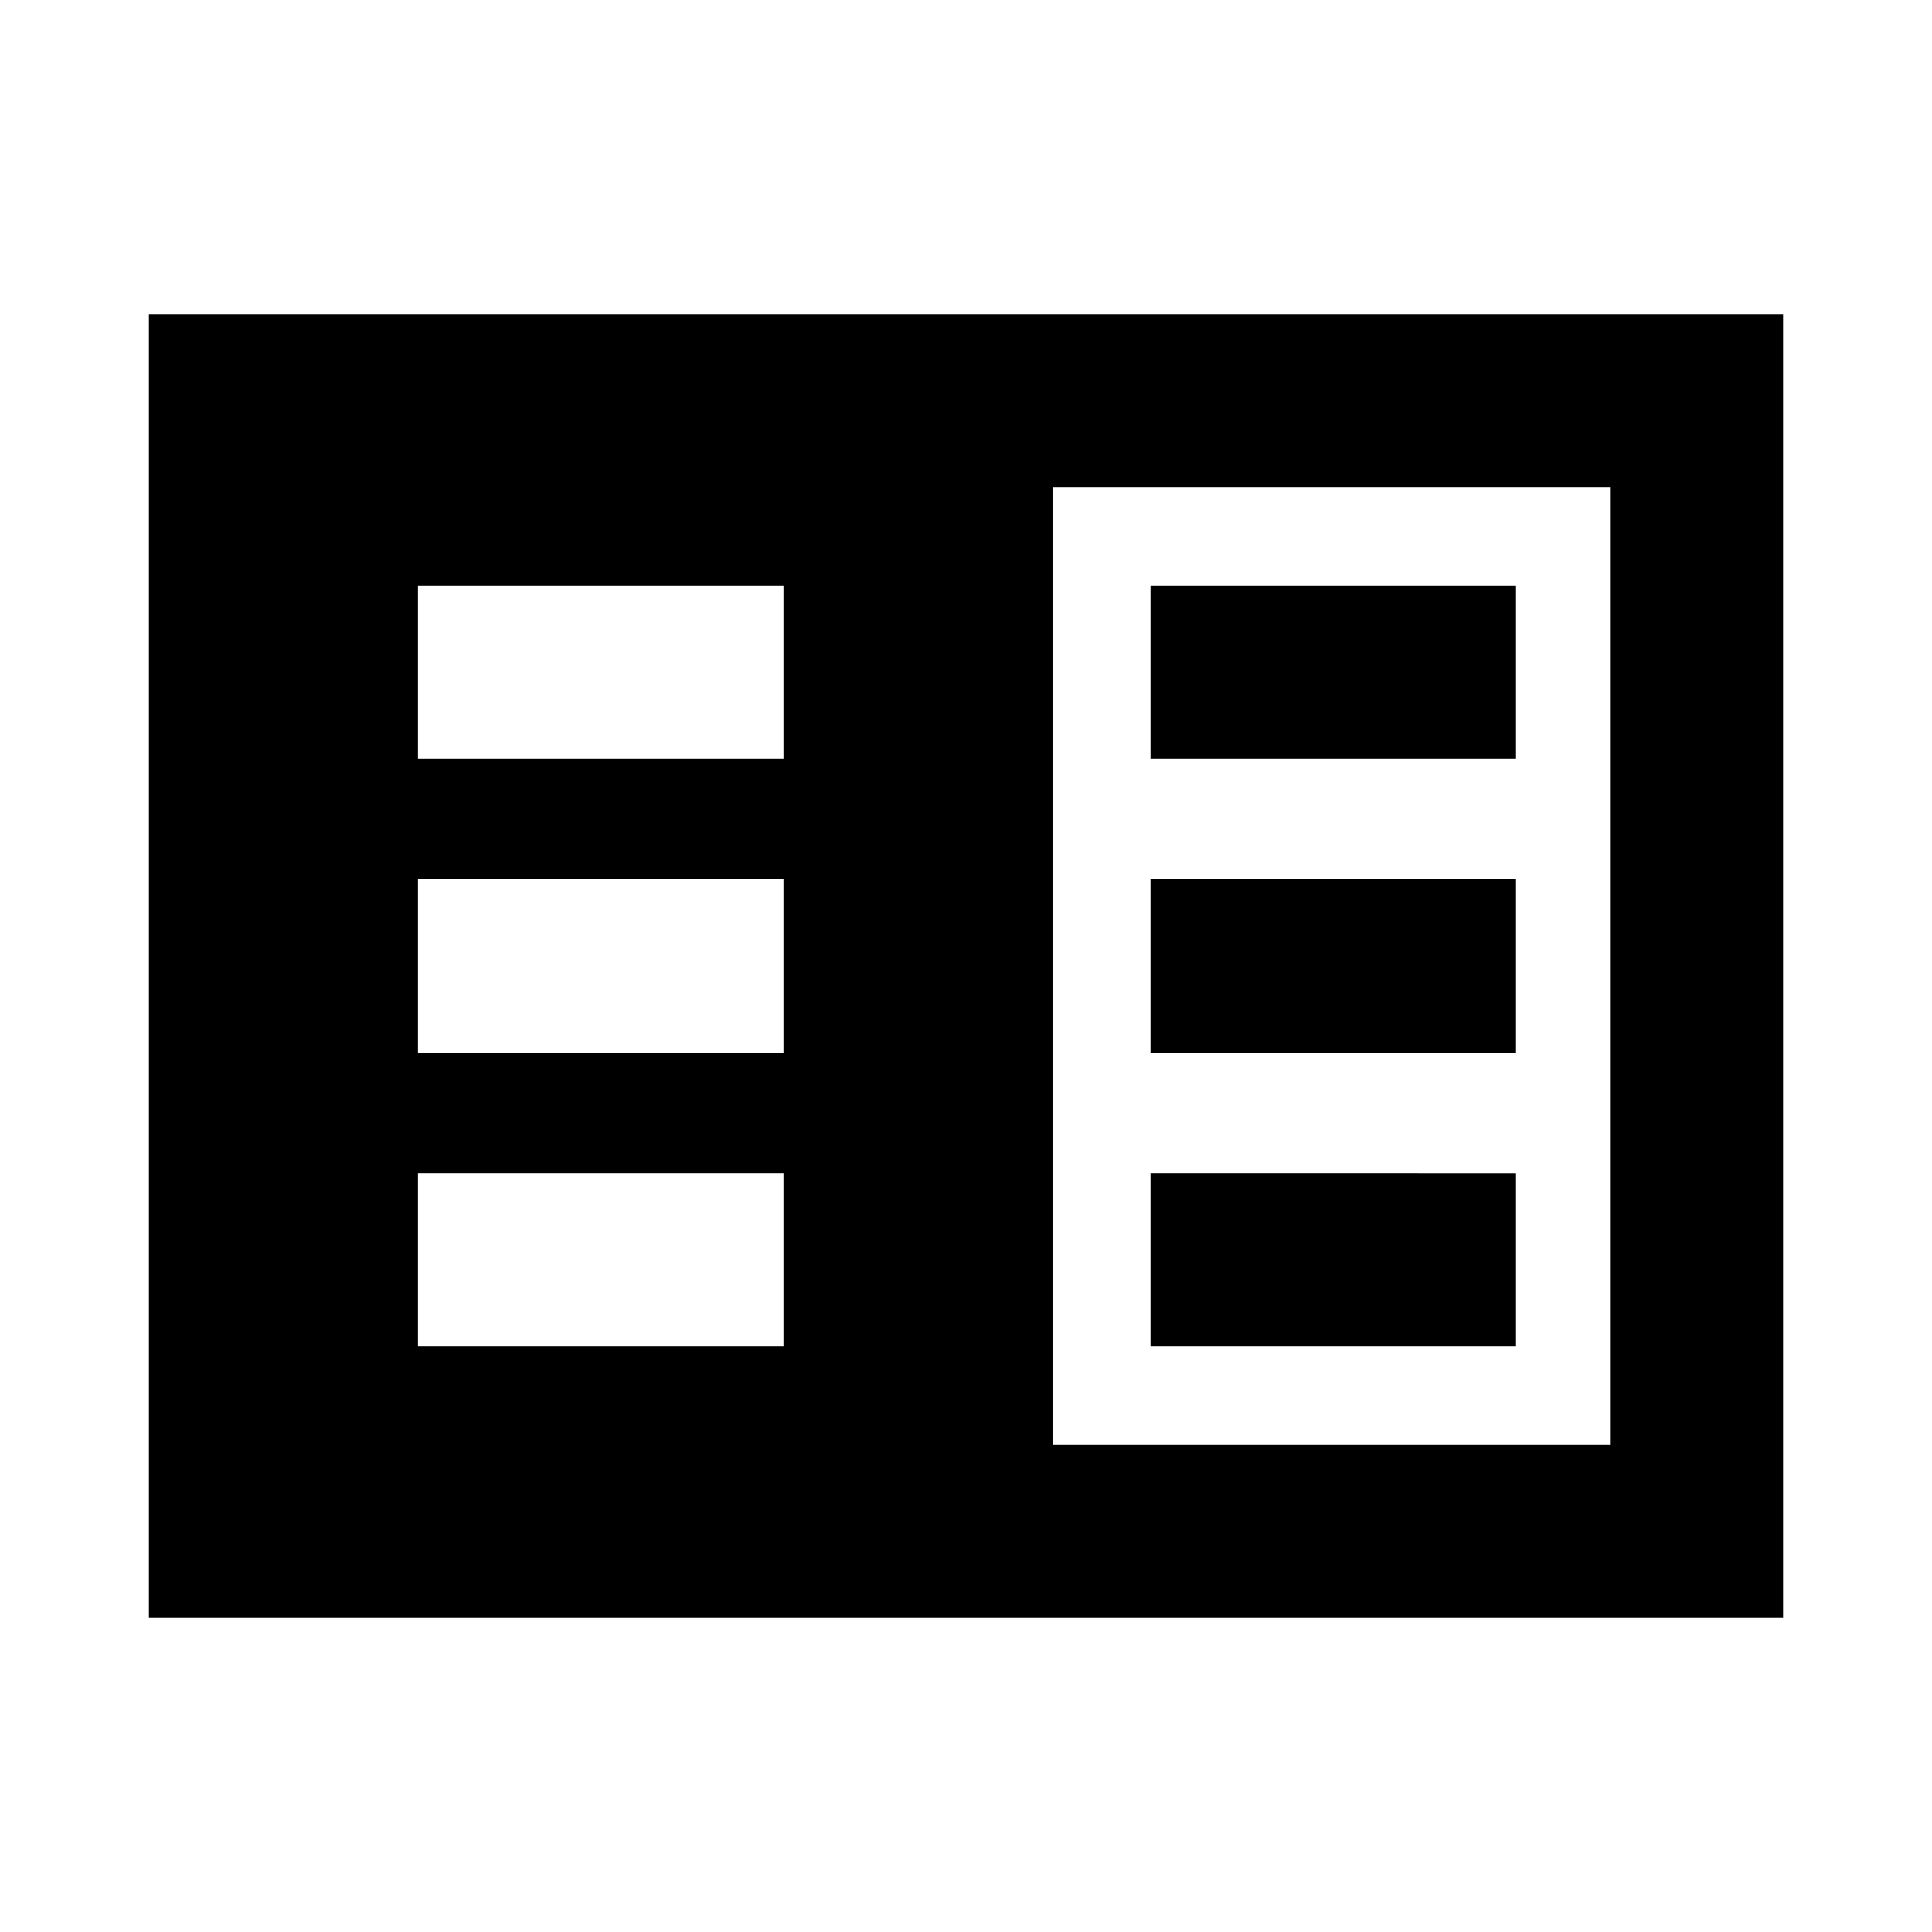 <svg xmlns="http://www.w3.org/2000/svg" height="24" viewBox="0 -960 960 960" width="24"><path d="M74-156v-648h812v648H74Zm449-86h277v-476H523v476Zm-315.31-49h181.62v-86H207.69v86Zm0-146h181.62v-86H207.69v86Zm0-146h181.62v-86H207.69v86Zm364 292h181.62v-86H571.69v86Zm0-146h181.62v-86H571.69v86Zm0-146h181.62v-86H571.69v86Z"/></svg>